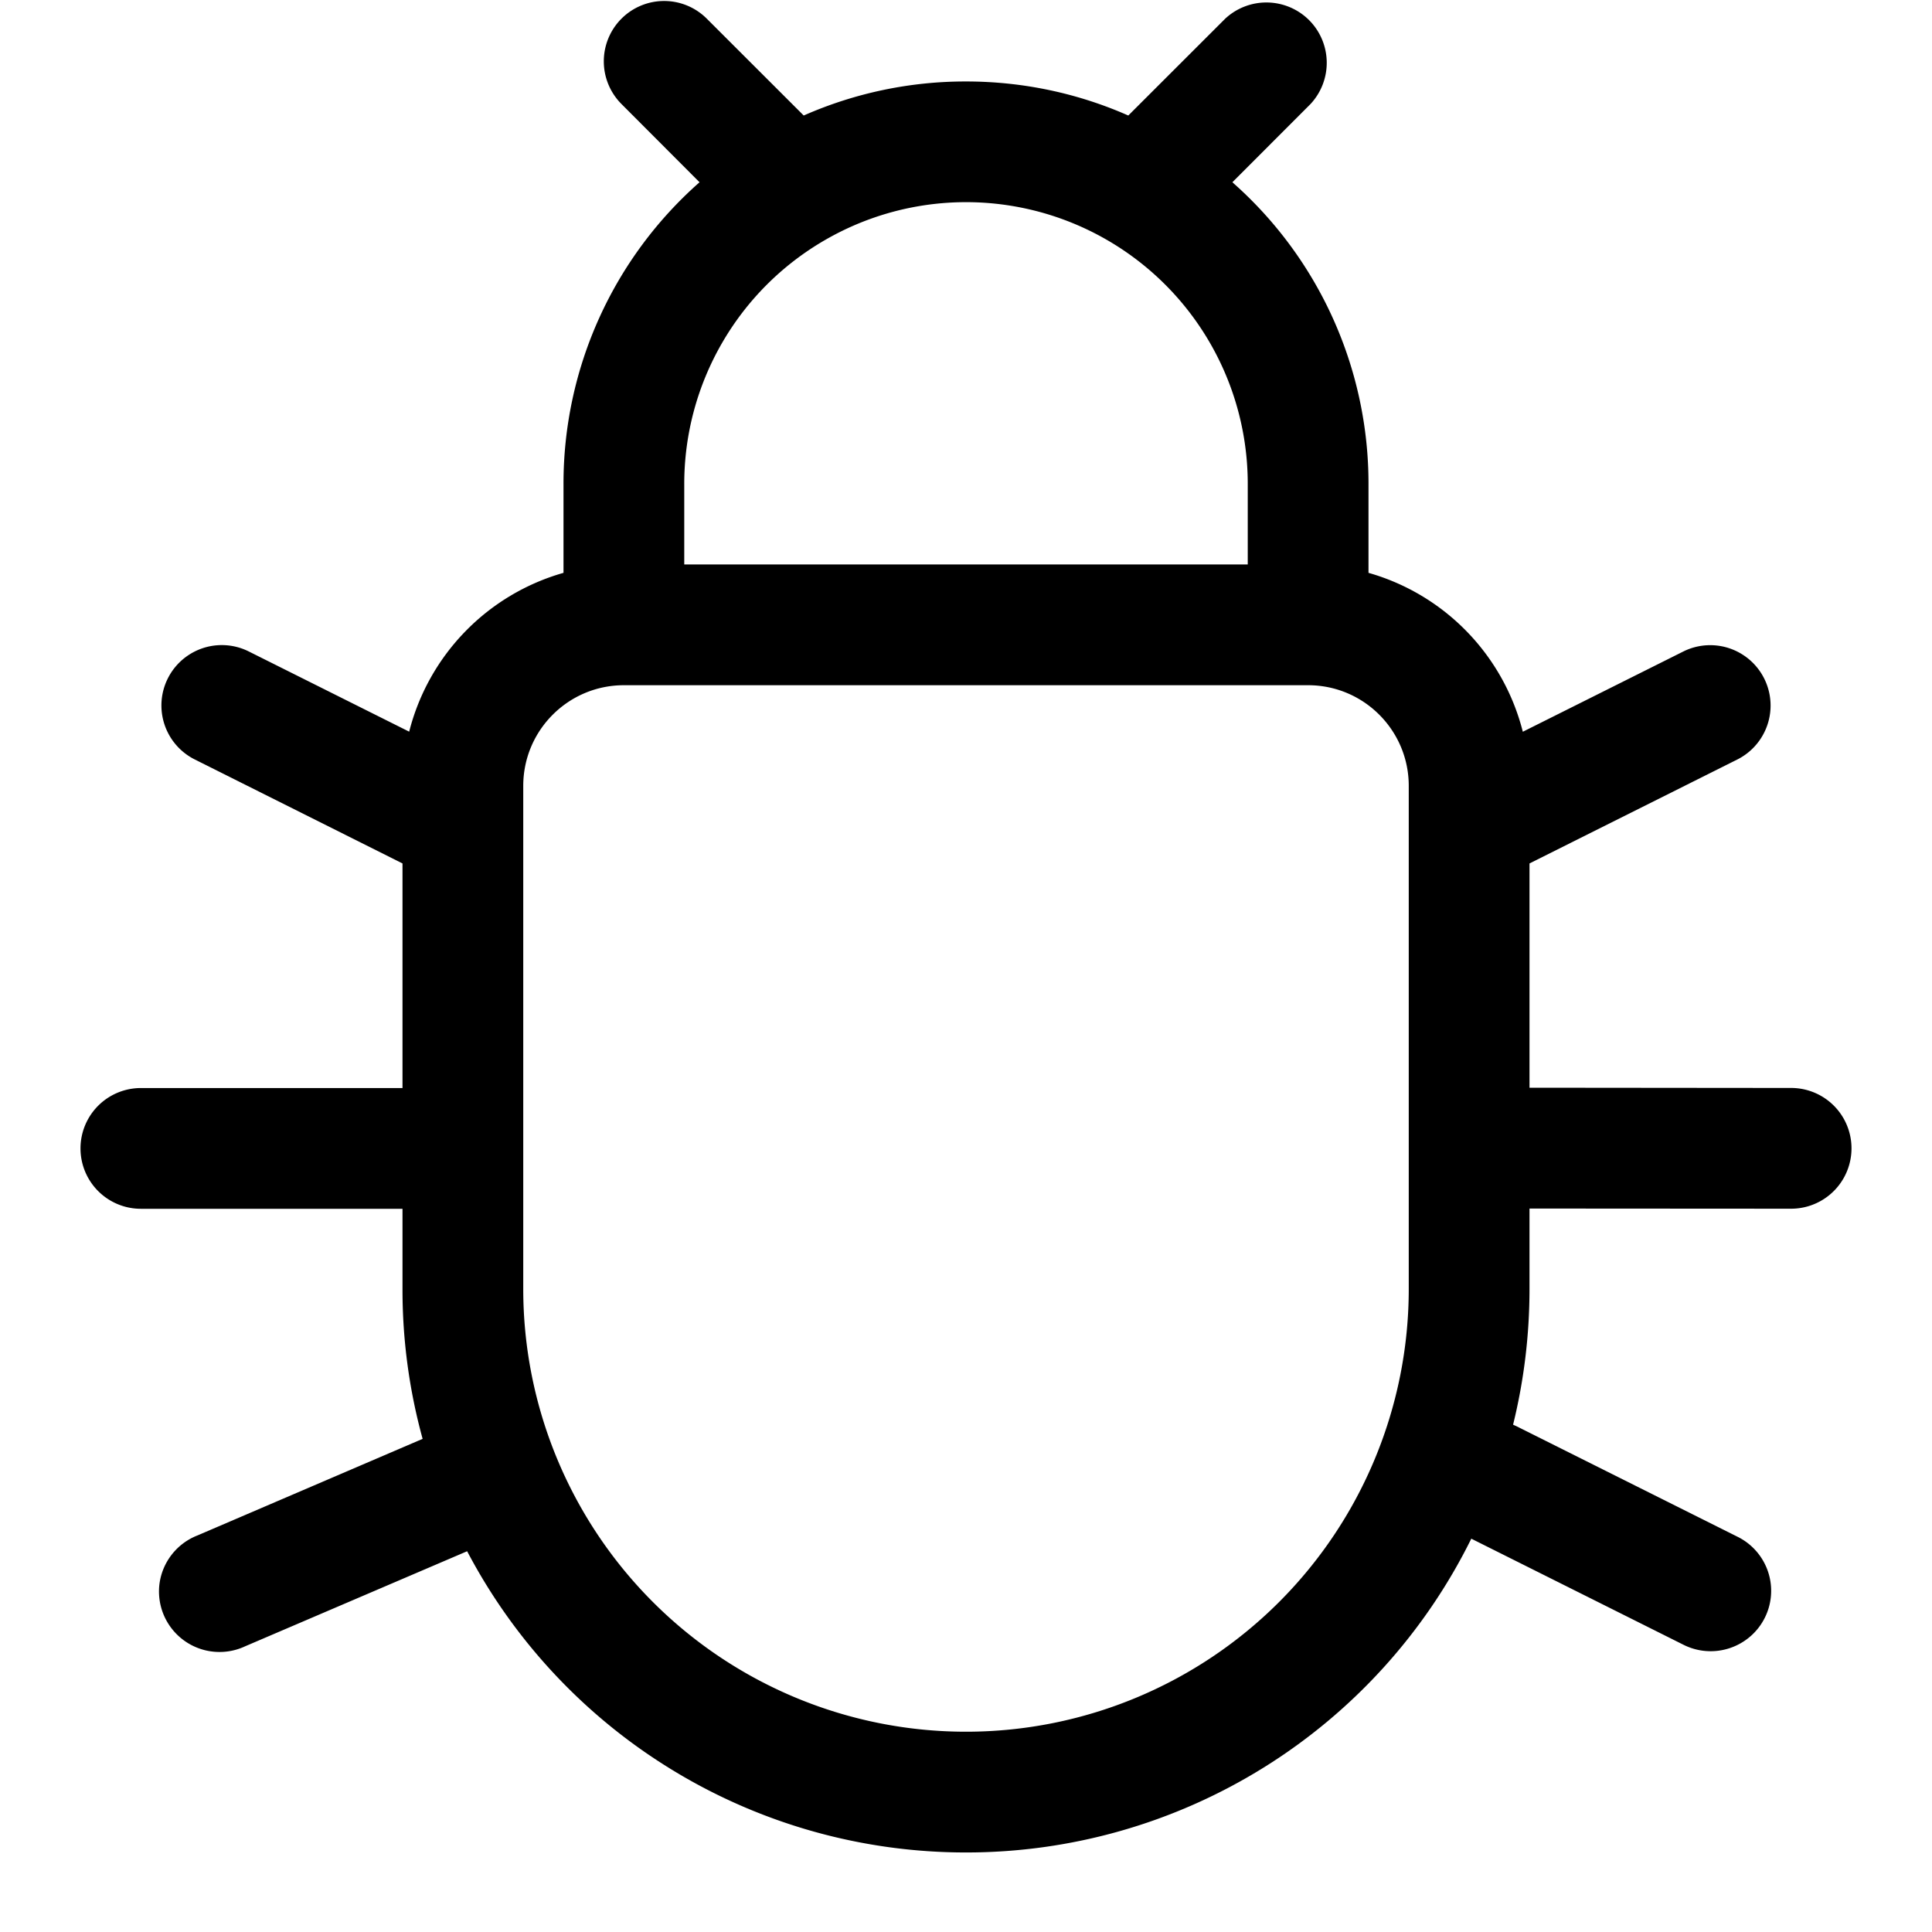 <svg xmlns="http://www.w3.org/2000/svg" width="24" height="24" viewBox="0 0 24 24"><path d="M7.72.232a.749.749 0 0 1 1.06 0l1.204 1.203A4.98 4.98 0 0 1 12 1.012c.717 0 1.4.151 2.016.423L15.22.232a.751.751 0 0 1 1.042.018.751.751 0 0 1 .018 1.042l-.971.972A4.99 4.99 0 0 1 17 6.012v1.104a2.755 2.755 0 0 1 1.917 1.974l1.998-.999a.75.75 0 0 1 .67 1.342L19 10.726v2.786l3.25.003a.75.75 0 0 1 0 1.5L19 15.013v.999c0 .568-.068 1.134-.204 1.686l.04.018 2.75 1.375a.749.749 0 0 1 .078 1.297.752.752 0 0 1-.749.045l-2.638-1.319A6.998 6.998 0 0 1 12 23.012a6.998 6.998 0 0 1-6.197-3.742l-2.758 1.181a.752.752 0 0 1-1.064-.776.752.752 0 0 1 .474-.602l2.795-1.199A6.976 6.976 0 0 1 5 16.012v-.996H1.75a.75.75 0 0 1 0-1.5H5v-2.79L2.415 9.432a.75.75 0 0 1 .67-1.342l1.998.999A2.756 2.756 0 0 1 7 7.116V6.012a4.99 4.99 0 0 1 1.69-3.748l-.97-.972a.75.75 0 0 1 0-1.06ZM6.5 9.762v6.25a5.5 5.5 0 0 0 11 0v-6.25c0-.69-.56-1.25-1.25-1.25h-8.5c-.69 0-1.25.56-1.25 1.25Zm2-2.75h7v-1a3.499 3.499 0 0 0-5.25-3.031A3.499 3.499 0 0 0 8.5 6.012v1Z"/></svg>